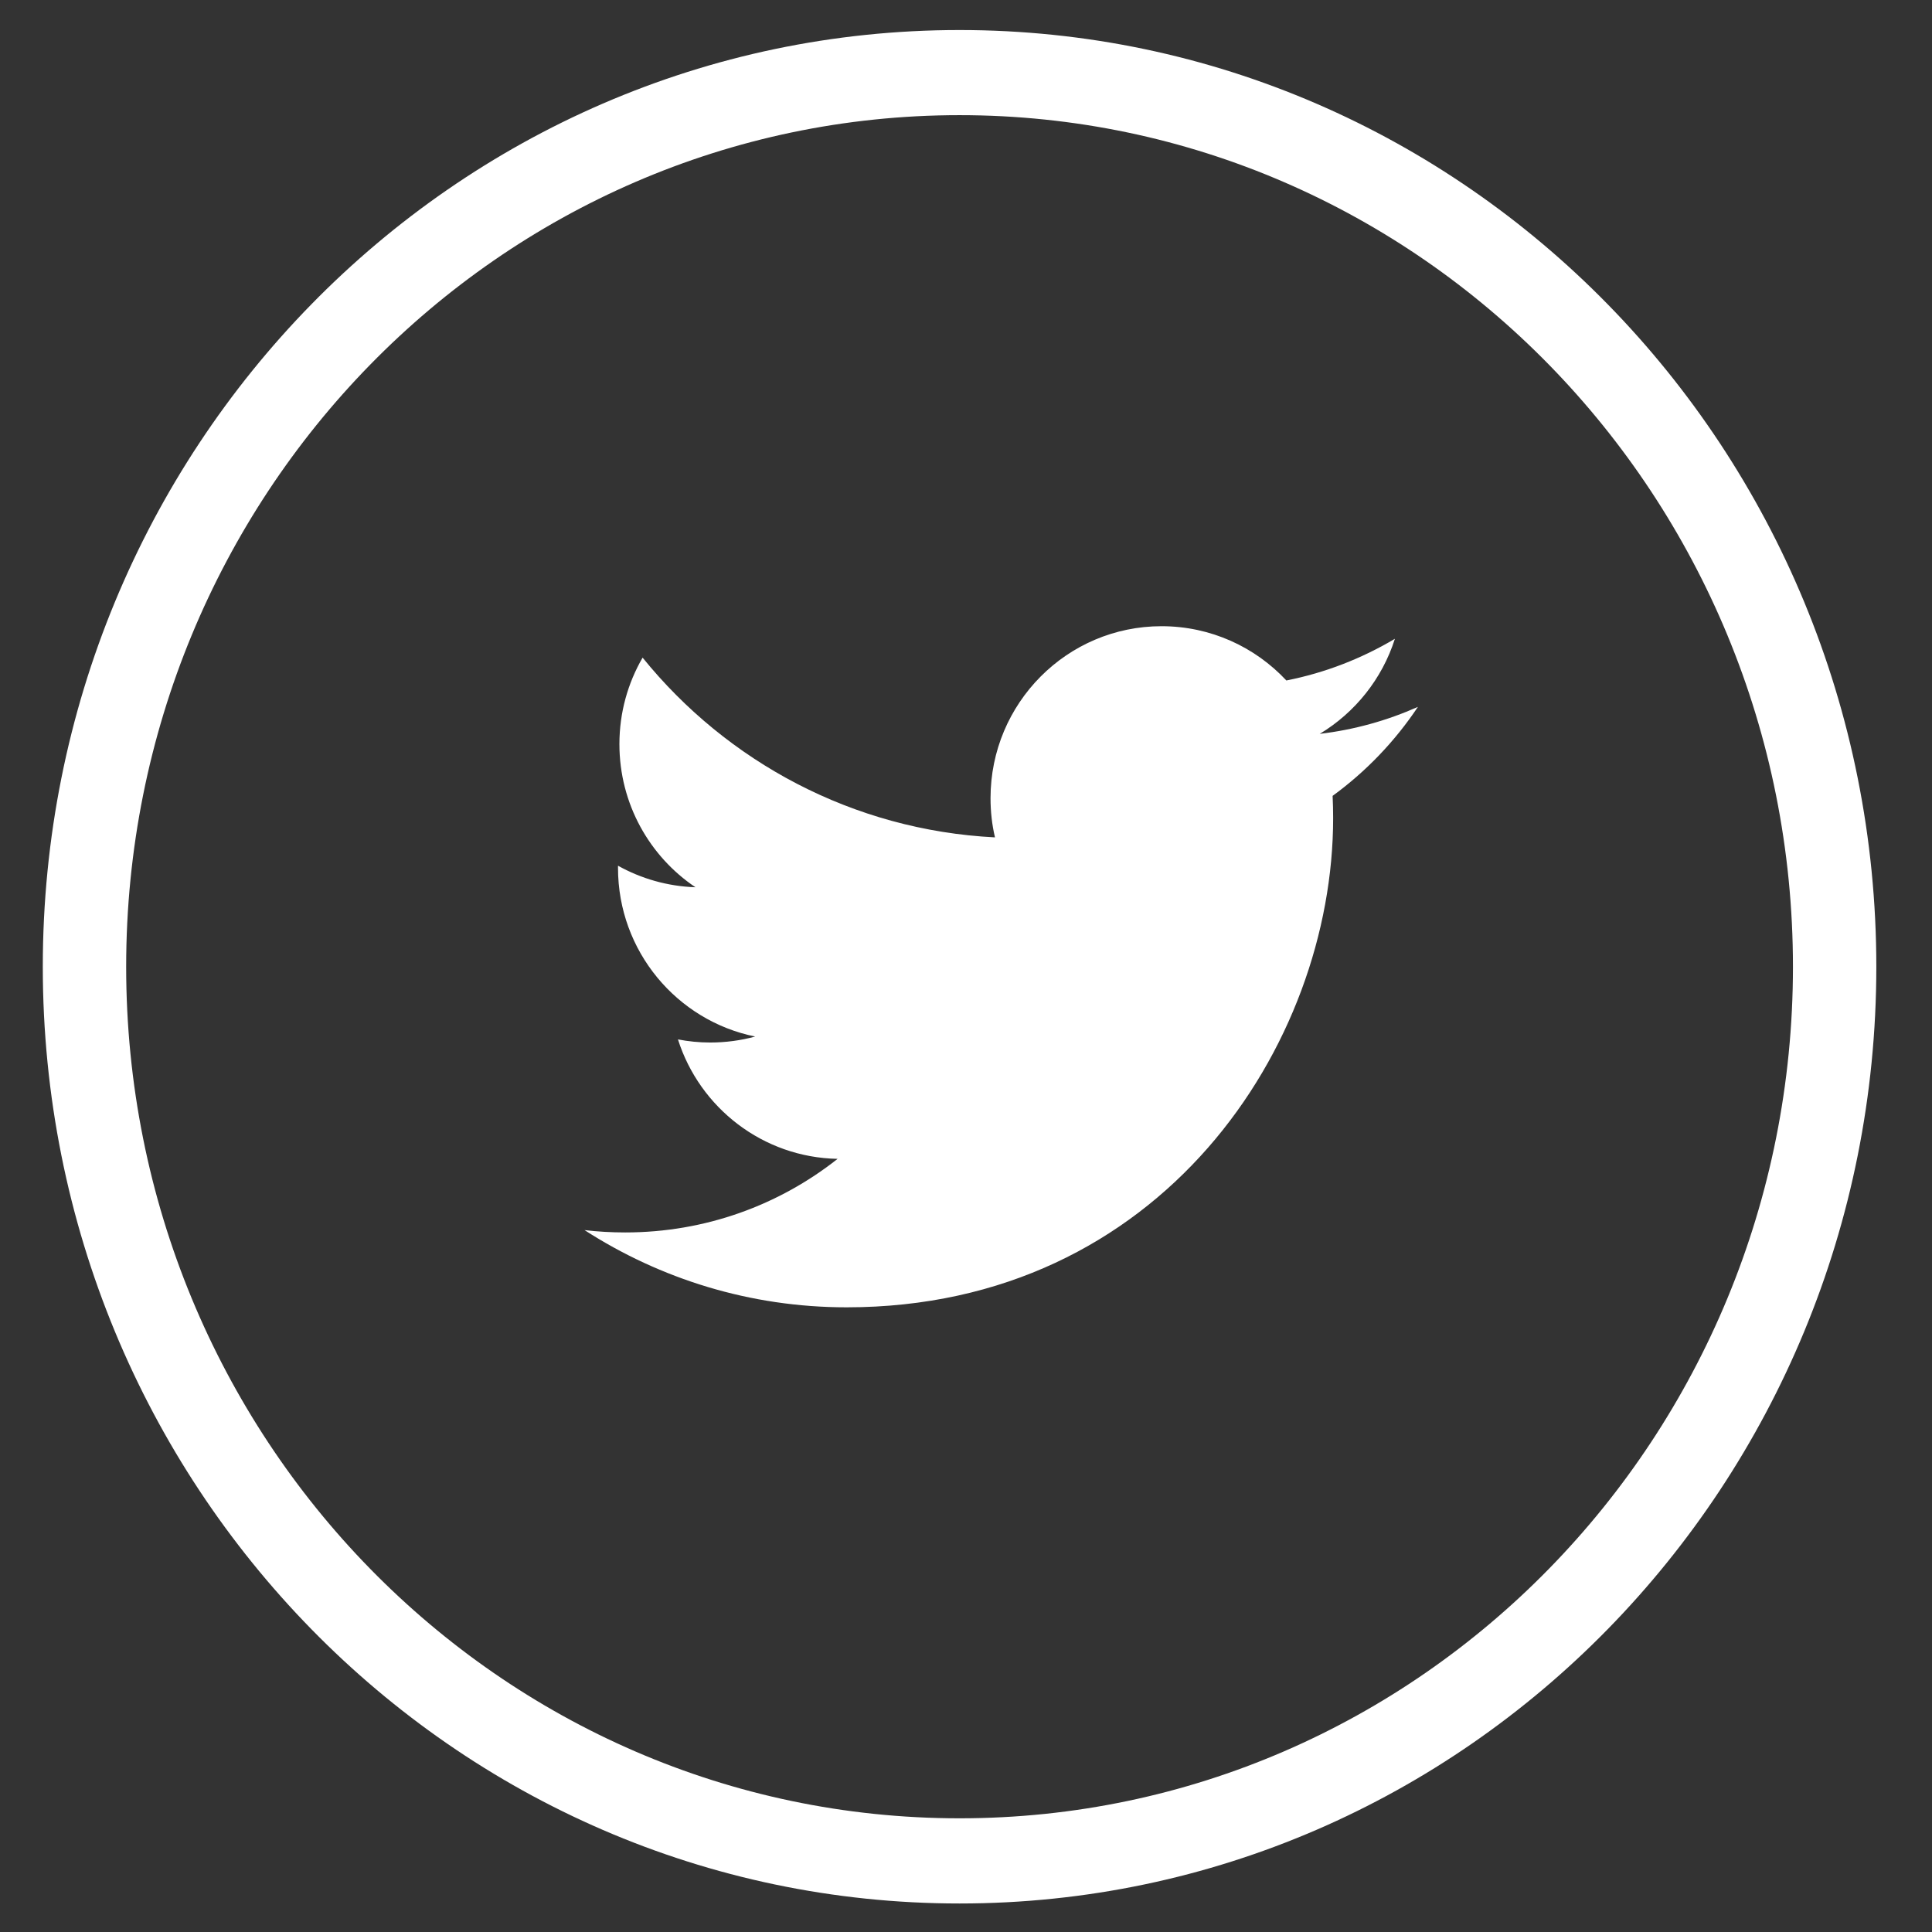 <?xml version="1.0" encoding="UTF-8" standalone="no"?>
<svg width="33px" height="33px" viewBox="0 0 33 33" version="1.1" xmlns="http://www.w3.org/2000/svg" xmlns:xlink="http://www.w3.org/1999/xlink" xmlns:sketch="http://www.bohemiancoding.com/sketch/ns">
    <rect x="0" y="0" width="33" height="33" fill="#333333" stroke="none"/>
    <!-- Generator: Sketch 3.3 (11970) - http://www.bohemiancoding.com/sketch -->
    <title>Imported Layers</title>
    <desc>Created with Sketch.</desc>
    <defs></defs>
    <g id="Page-1" stroke="none" stroke-width="1" fill="none" fill-rule="evenodd" sketch:type="MSPage">
        <g id="Desktop-HD" sketch:type="MSArtboardGroup" transform="translate(-884, -12368)" fill="#FFFFFF">
            <g id="Footer" sketch:type="MSLayerGroup" transform="translate(0, 12323)">
                <g id="Group-3" transform="translate(837, 45)" sketch:type="MSShapeGroup">
                    <path d="M70.826,10.911 C70.261,11.247 69.636,11.492 68.972,11.623 C68.439,11.052 67.68,10.696 66.84,10.696 C65.227,10.696 63.919,12.011 63.919,13.633 C63.919,13.863 63.944,14.087 63.995,14.303 C61.567,14.18 59.415,13.01 57.976,11.233 C57.724,11.668 57.58,12.171 57.58,12.71 C57.58,13.729 58.095,14.628 58.879,15.155 C58.401,15.139 57.95,15.007 57.556,14.787 C57.556,14.799 57.556,14.811 57.556,14.824 C57.556,16.247 58.563,17.434 59.899,17.705 C59.653,17.772 59.396,17.807 59.129,17.807 C58.941,17.807 58.758,17.788 58.58,17.754 C58.951,18.922 60.03,19.77 61.307,19.794 C60.308,20.583 59.049,21.051 57.68,21.051 C57.445,21.051 57.213,21.038 56.984,21.011 C58.277,21.844 59.812,22.33 61.461,22.33 C66.833,22.33 69.771,17.855 69.771,13.973 C69.771,13.846 69.768,13.719 69.762,13.594 C70.332,13.179 70.827,12.662 71.219,12.074 C70.695,12.307 70.133,12.465 69.542,12.535 C70.145,12.172 70.608,11.596 70.826,10.911 L70.826,10.911 Z M63.39,0.513 C54.742,0.513 47.731,7.676 47.731,16.513 C47.731,25.349 54.742,32.513 63.39,32.513 C72.038,32.513 79.049,25.349 79.049,16.513 C79.049,7.676 72.038,0.513 63.39,0.513 L63.39,0.513 Z M63.39,31.058 C55.528,31.058 49.155,24.546 49.155,16.513 C49.155,8.48 55.528,1.967 63.39,1.967 C71.252,1.967 77.625,8.48 77.625,16.513 C77.625,24.546 71.252,31.058 63.39,31.058 L63.39,31.058 Z" id="Imported-Layers"></path>
                </g>
            </g>
        </g>
    </g>
</svg>